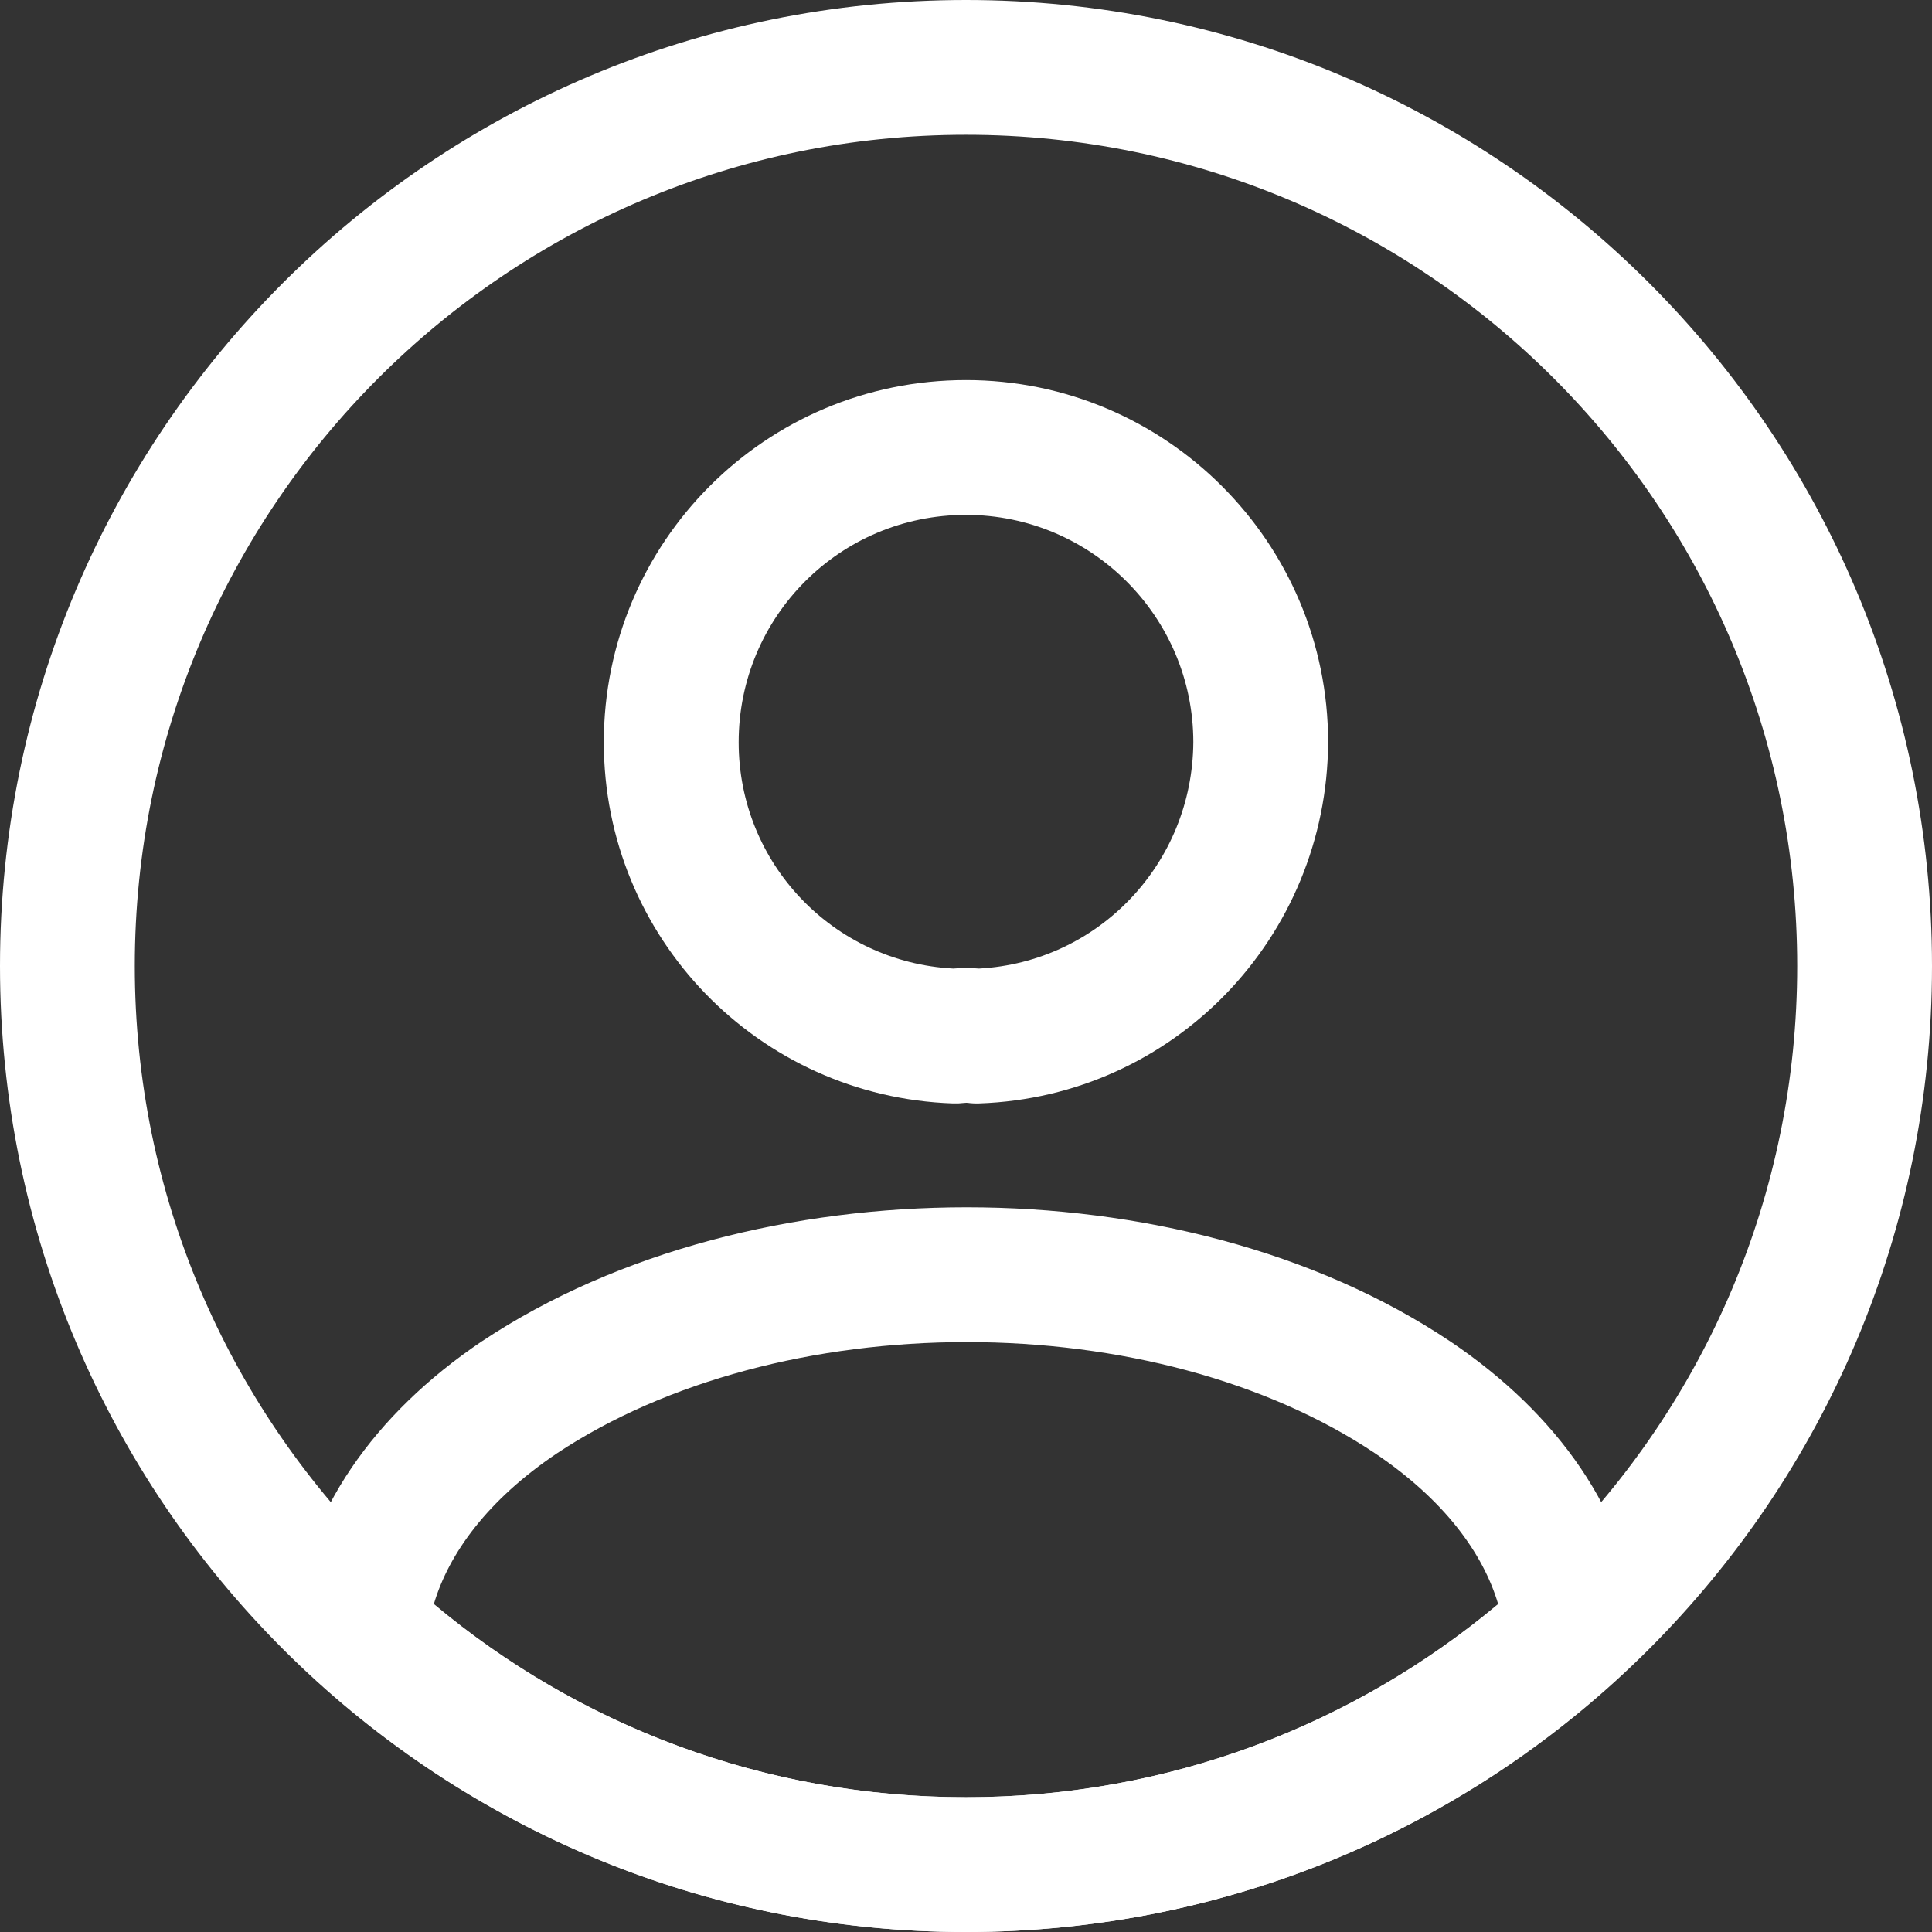 <svg width="30" height="30" viewBox="0 0 30 30" fill="none" xmlns="http://www.w3.org/2000/svg">
  <rect x="0" y="0" width="30" height="30" fill="#333333" stroke="none"/>
  <path fill-rule="evenodd" clip-rule="evenodd"
    d="M15 7.995C13.04 7.995 11.47 9.576 11.47 11.526C11.47 13.408 12.94 14.942 14.803 15.04C14.931 15.029 15.068 15.028 15.201 15.04C17.055 14.94 18.518 13.412 18.53 11.523C18.528 9.576 16.946 7.995 15 7.995ZM9.376 11.526C9.376 8.424 11.88 5.902 15 5.902C18.103 5.902 20.623 8.422 20.623 11.526V11.531H20.623C20.606 14.557 18.226 17.031 15.203 17.134C15.141 17.136 15.08 17.133 15.019 17.124C15.025 17.125 15.026 17.125 15.023 17.125C15.019 17.125 15.013 17.124 15.005 17.124C14.988 17.124 14.972 17.126 14.962 17.127C14.907 17.134 14.852 17.136 14.797 17.134C11.779 17.031 9.376 14.561 9.376 11.526Z"
    fill="#fff" />
  <path fill-rule="evenodd" clip-rule="evenodd"
    d="M8.647 22.568C7.572 23.291 6.971 24.12 6.737 24.907C8.978 26.784 11.852 27.907 15 27.907C18.148 27.907 21.021 26.784 23.263 24.907C23.029 24.119 22.427 23.291 21.352 22.567C19.663 21.437 17.367 20.84 15.011 20.84C12.655 20.84 10.351 21.437 8.647 22.568ZM15.011 18.747C17.684 18.747 20.41 19.418 22.517 20.828L22.519 20.829C24.197 21.959 25.265 23.491 25.445 25.187C25.48 25.517 25.357 25.845 25.111 26.069C22.442 28.514 18.9 30 15 30C11.1 30 7.558 28.514 4.889 26.069C4.643 25.845 4.52 25.517 4.555 25.187C4.735 23.491 5.803 21.959 7.481 20.829L7.486 20.826L7.486 20.826C9.605 19.418 12.337 18.747 15.011 18.747Z"
    fill="#fff" />
  <path fill-rule="evenodd" clip-rule="evenodd"
    d="M15 2.093C7.872 2.093 2.093 7.872 2.093 15C2.093 22.128 7.872 27.907 15 27.907C22.128 27.907 27.907 22.128 27.907 15C27.907 7.872 22.128 2.093 15 2.093ZM0 15C0 6.716 6.716 0 15 0C23.284 0 30 6.716 30 15C30 23.284 23.284 30 15 30C6.716 30 0 23.284 0 15Z"
    fill="#fff" />
</svg>
